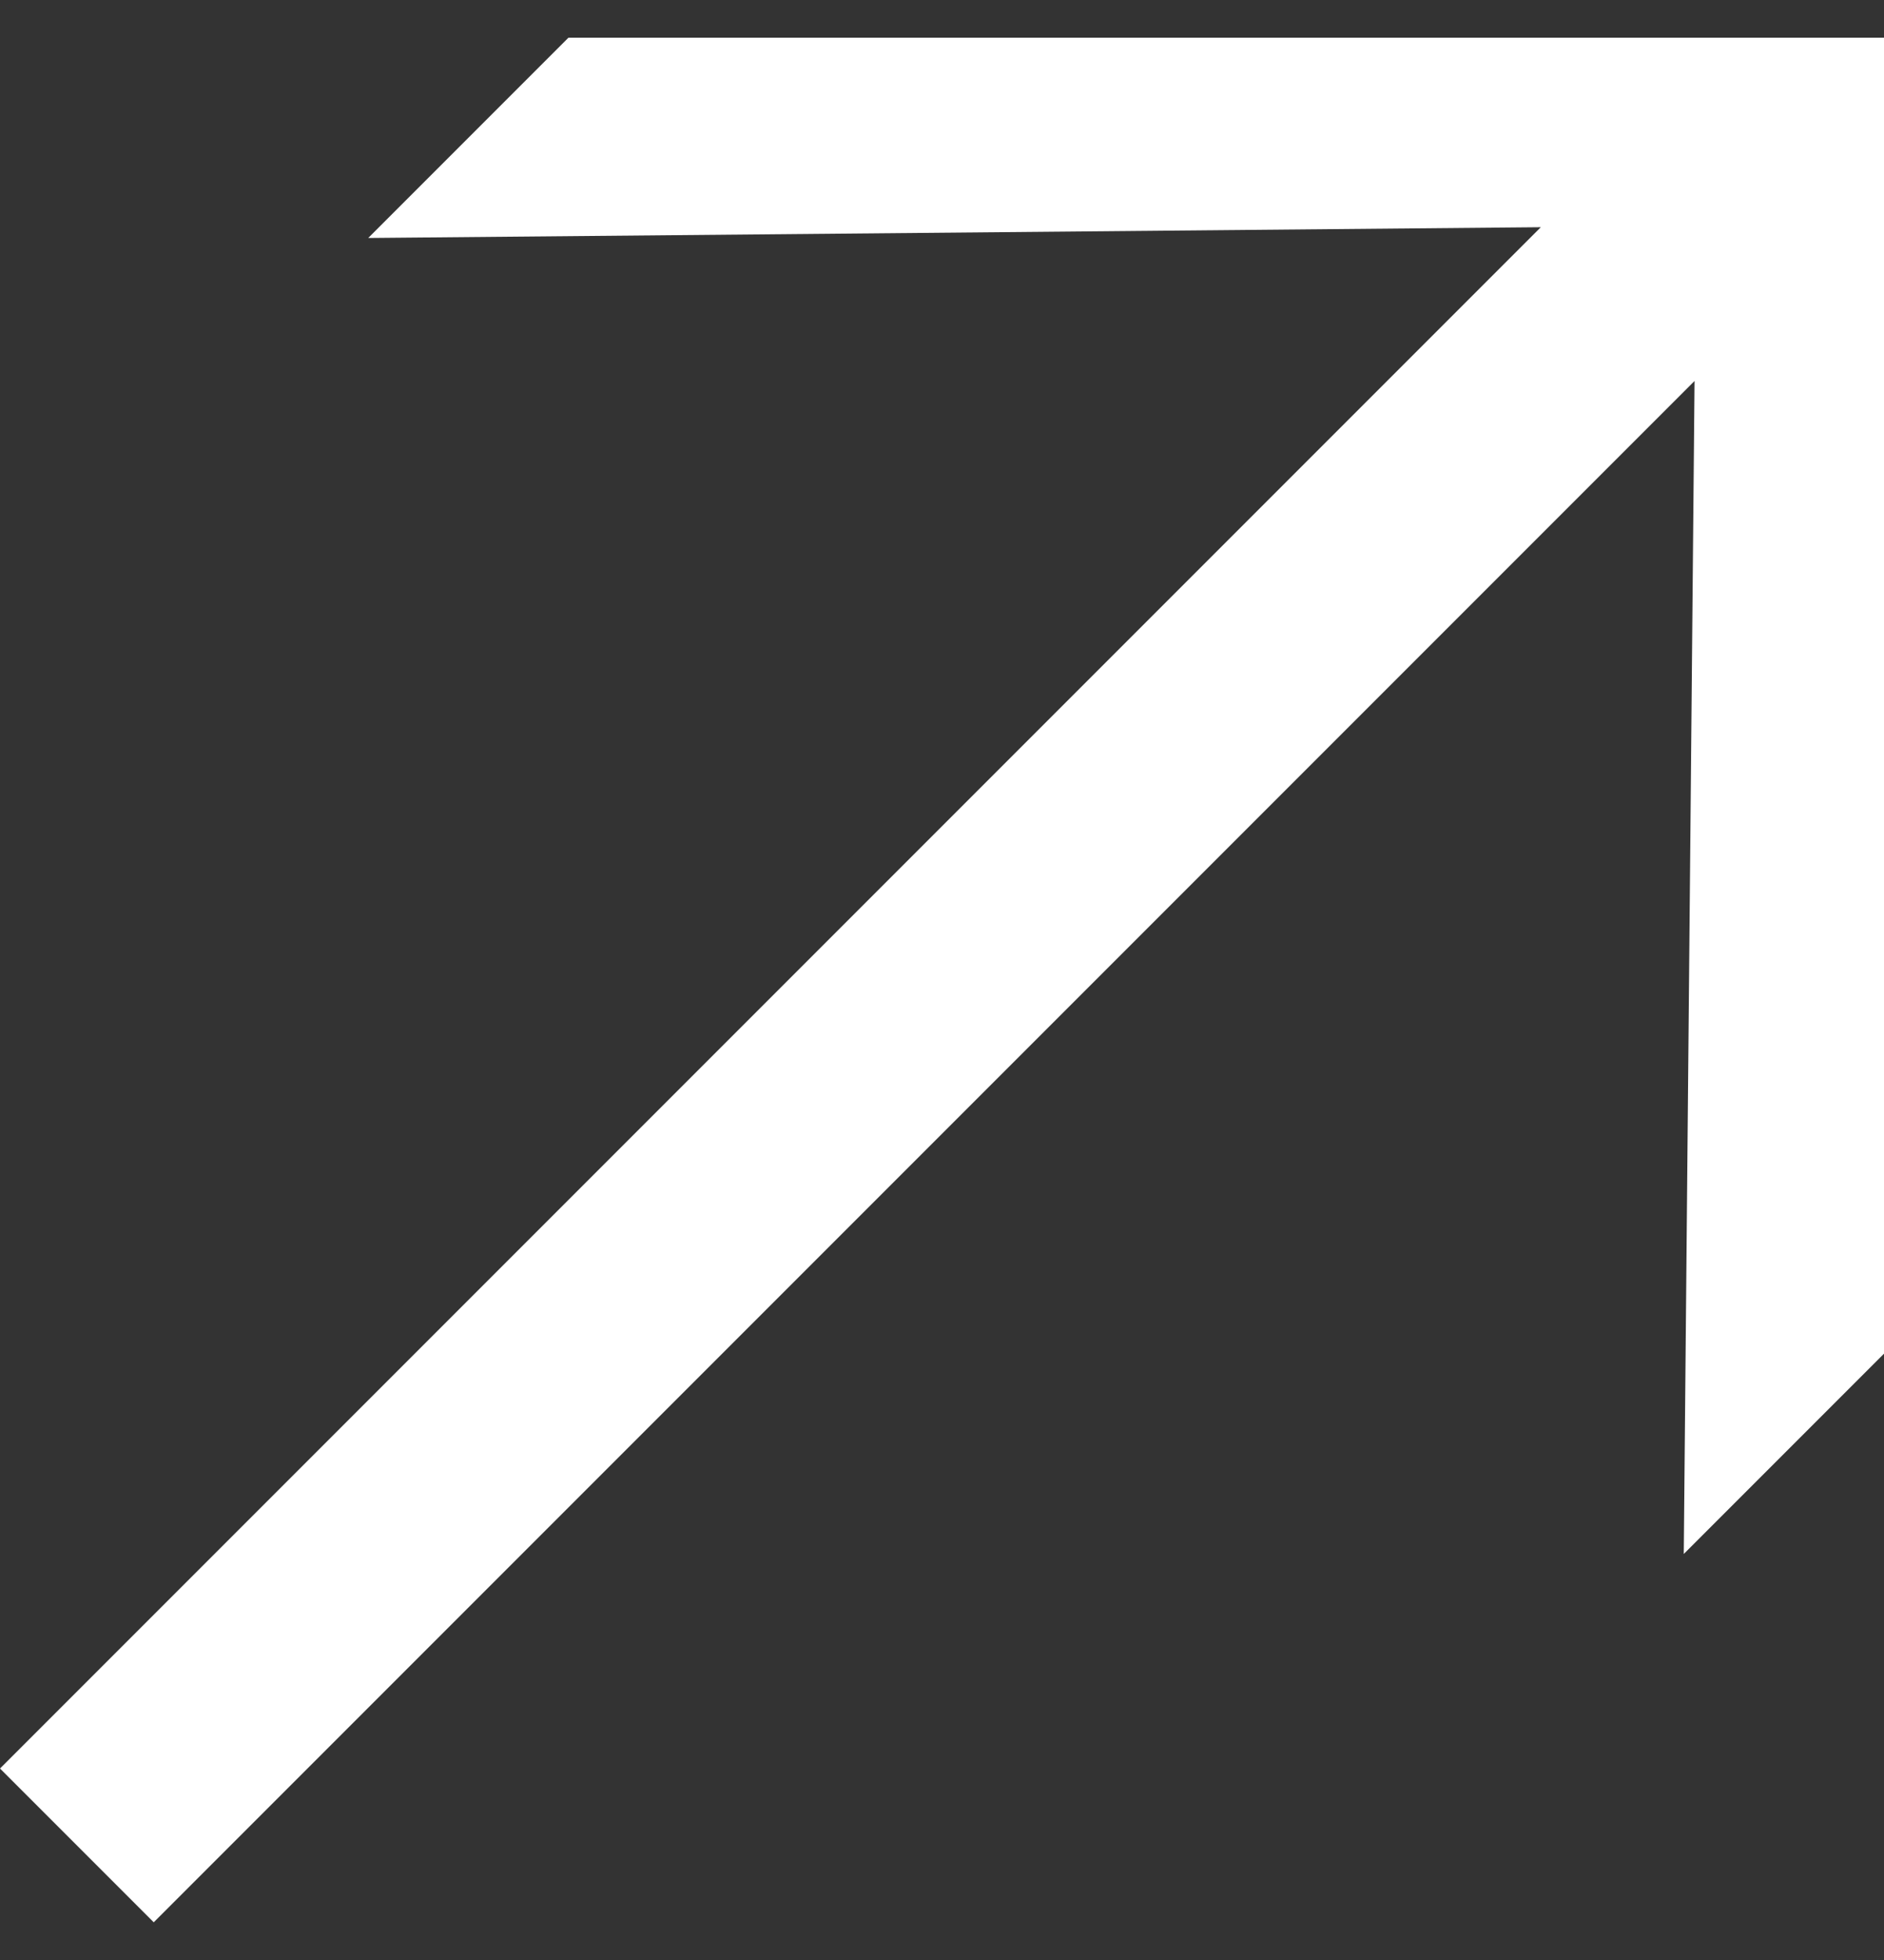 <svg width="25" height="26" viewBox="0 0 25 26" fill="none" xmlns="http://www.w3.org/2000/svg">
<rect x="0" y="0" width="25" height="26" fill="#333333" stroke="none"/>
<g clip-path="url(#clip0)">
<path d="M22.343 20.614L25 17.957V0.5H7.543L4.886 3.157L20.446 3.014L0 23.46L2.04 25.5L22.486 5.054L22.343 20.614Z" fill="white"/>
</g>
<defs>
<clipPath id="clip0">
<rect width="25" height="25" fill="white" transform="translate(0 0.5)"/>
</clipPath>
</defs>
</svg>

